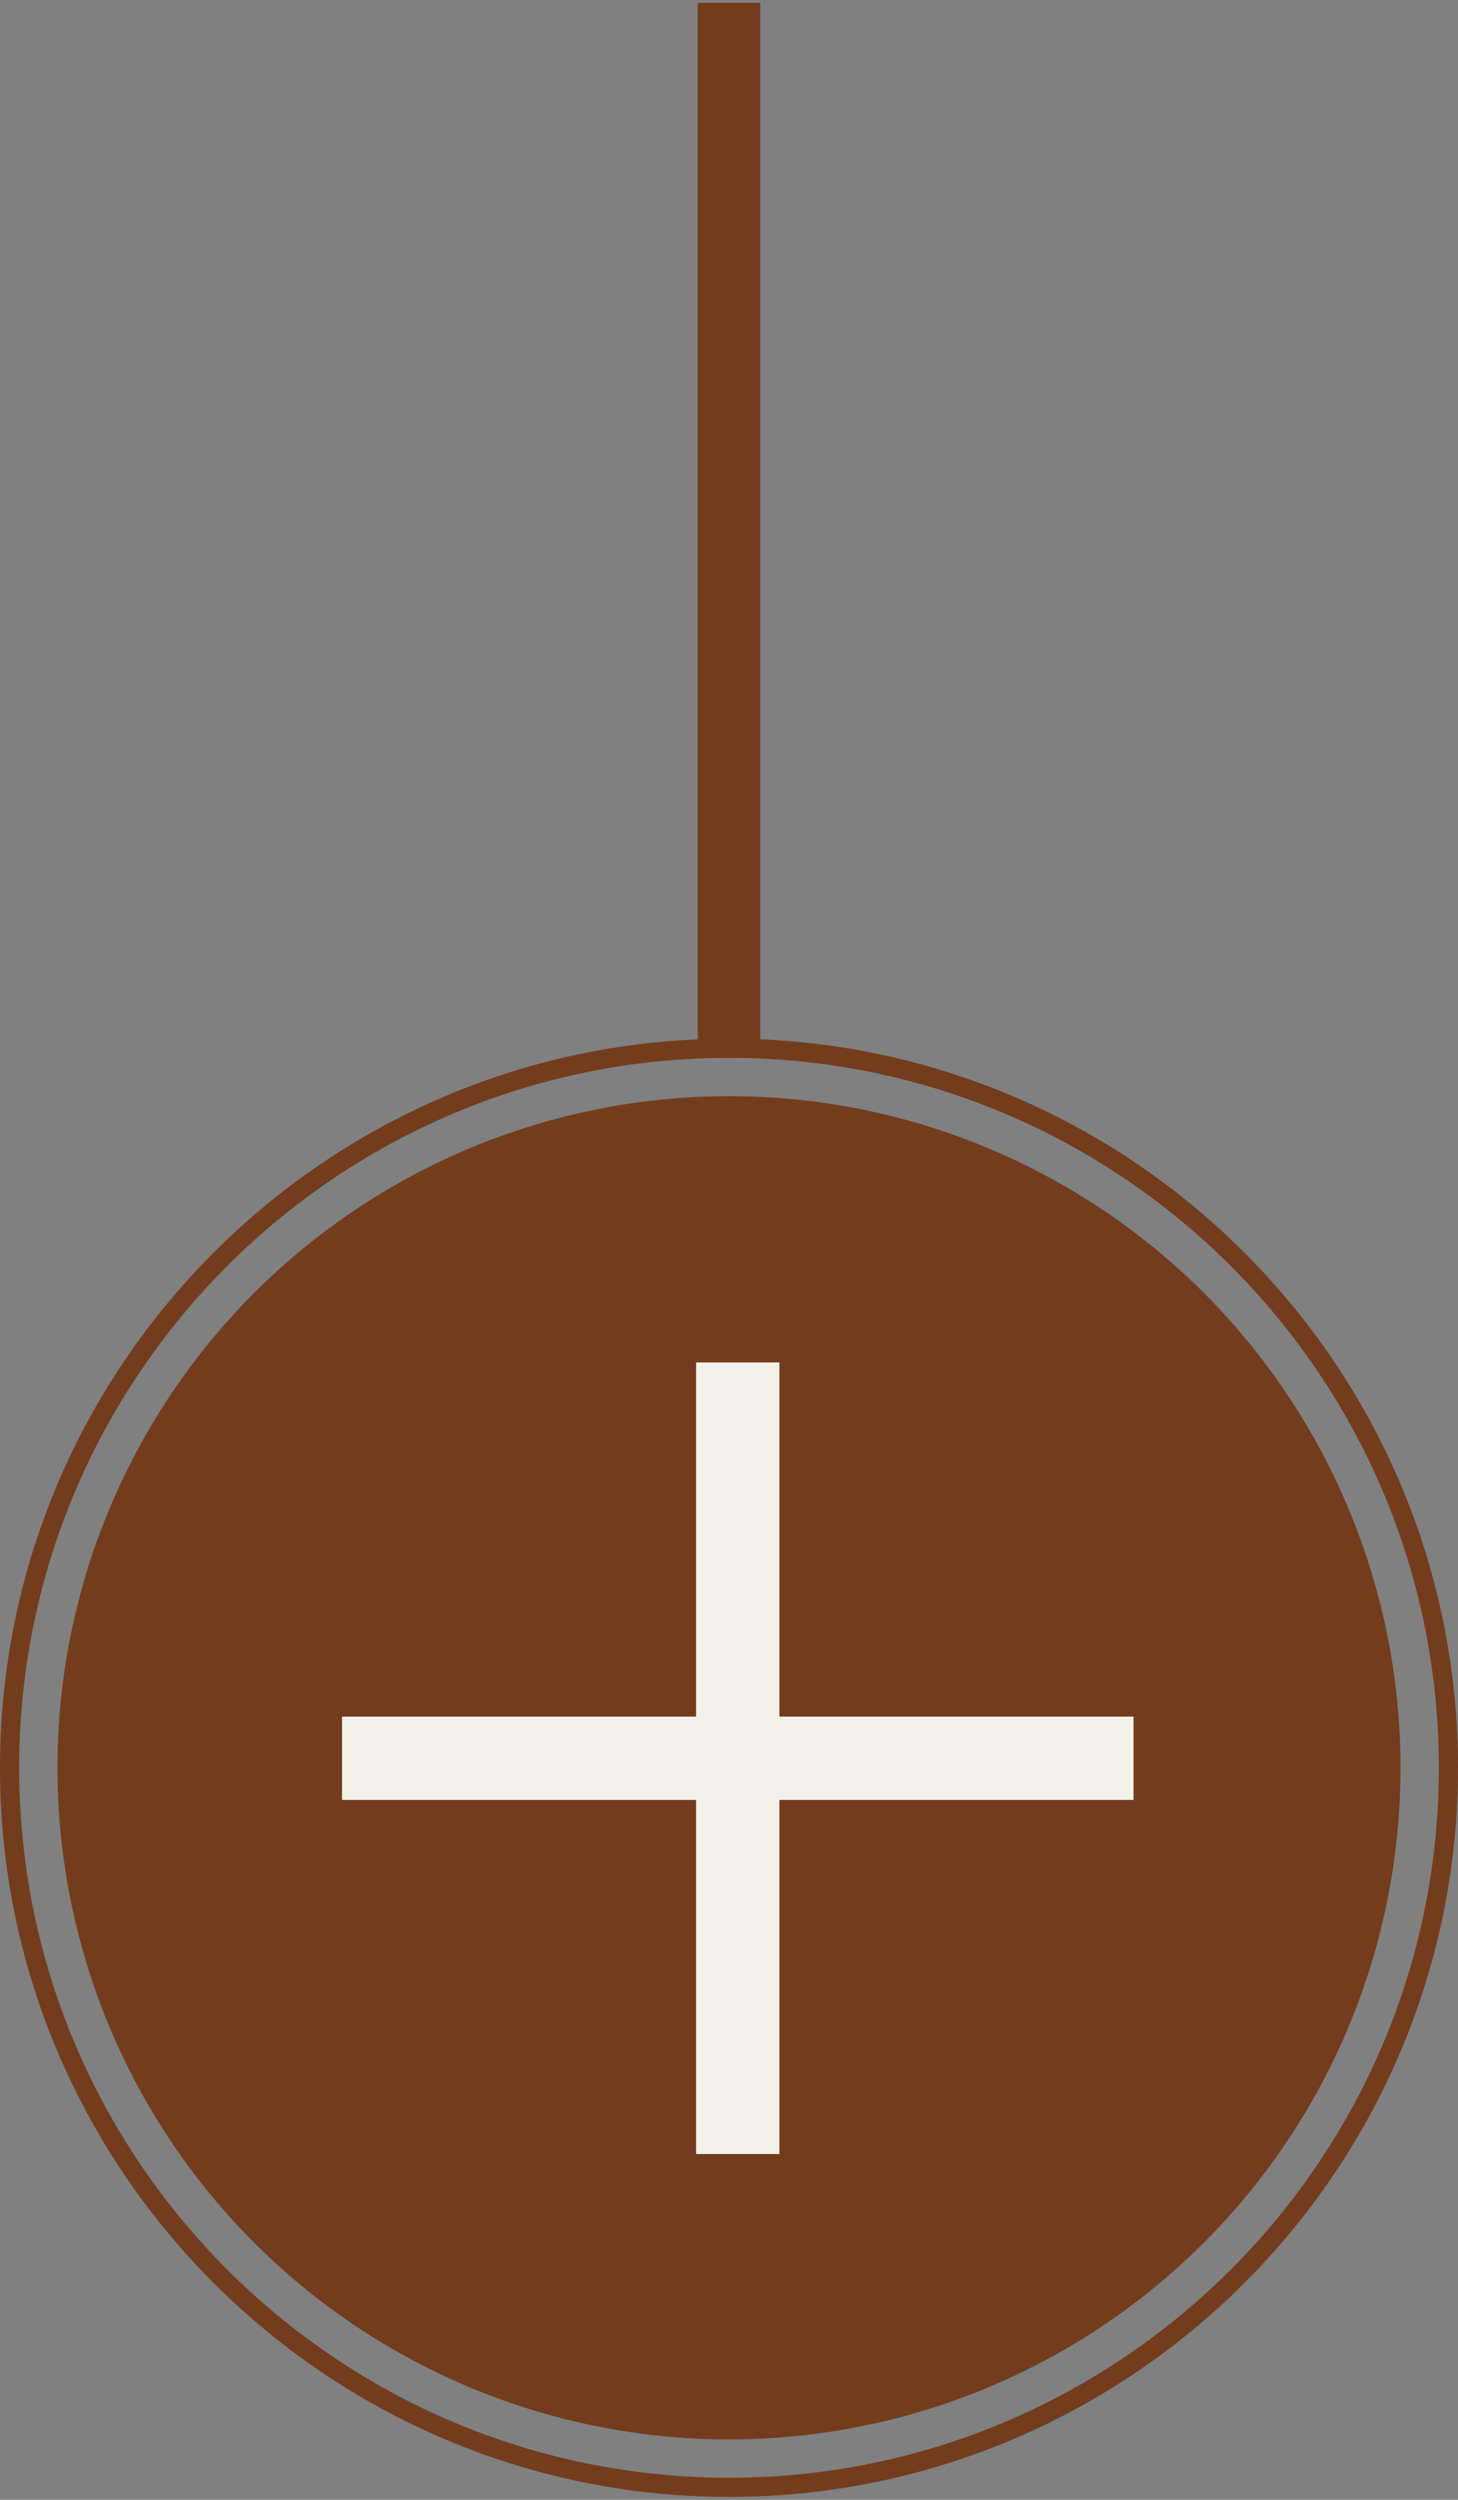 <?xml version="1.0" encoding="utf-8"?>
<!-- Generator: Adobe Illustrator 23.0.3, SVG Export Plug-In . SVG Version: 6.00 Build 0)  -->
<svg version="1.1" id="Camada_1" xmlns="http://www.w3.org/2000/svg" xmlns:xlink="http://www.w3.org/1999/xlink" x="0px" y="0px"
	 viewBox="0 0 35 60" style="enable-background:new 0 0 35 60;" xml:space="preserve">
<rect x="0" y="0" width="35" height="60" fill="#808080" stroke="none"/>
<style type="text/css">
	.st0{fill:#733C1D;}
	.st1{opacity:0.25;fill:#733C1D;}
	.st2{opacity:0.2;fill:#733C1D;}
	.st3{fill:#F2F2EB;}
	.st4{fill:none;}
	.st5{fill:#D95551;}
	.st6{fill:#BF3945;}
	.st7{fill:#F22F1D;}
	.st8{fill:#F28177;}
	.st9{fill:#FF4858;}
	.st10{fill:#F2594B;}
</style>
<g>
	<g>
		<circle class="st0" cx="17.5" cy="42.43" r="16.12"/>
		<g>
			<path class="st0" d="M17.5,59.93C7.85,59.93,0,52.08,0,42.43s7.85-17.5,17.5-17.5c9.65,0,17.5,7.85,17.5,17.5
				S27.15,59.93,17.5,59.93z M17.5,25.39c-9.4,0-17.04,7.64-17.04,17.04S8.1,59.47,17.5,59.47s17.04-7.64,17.04-17.04
				S26.9,25.39,17.5,25.39z"/>
		</g>
		<path class="st1" d="M7.36,54.97c0.15,0.12,0.3,0.22,0.45,0.33c-0.15-0.11-0.3-0.23-0.44-0.34L7.36,54.97z"/>
		<path class="st1" d="M9.12,56.18c-0.22-0.13-0.44-0.26-0.65-0.4C8.68,55.92,8.9,56.05,9.12,56.18z"/>
		<path class="st1" d="M10.48,56.93c-0.2-0.1-0.4-0.19-0.6-0.29C10.07,56.74,10.28,56.83,10.48,56.93z"/>
		<path class="st2" d="M8.47,55.78c-0.22-0.15-0.44-0.32-0.66-0.48C8.03,55.46,8.25,55.63,8.47,55.78z"/>
		<path class="st2" d="M11.26,57.3L11.26,57.3c-0.26-0.12-0.52-0.25-0.78-0.38C10.74,57.05,10.99,57.19,11.26,57.3z"/>
		<path class="st2" d="M9.88,56.63c-0.26-0.14-0.51-0.3-0.76-0.45C9.37,56.34,9.62,56.49,9.88,56.63z"/>
		
			<rect x="16.71" y="32.7" transform="matrix(6.123234e-17 -1 1 6.123234e-17 -24.489 59.911)" class="st3" width="2" height="19"/>
		<rect x="16.71" y="32.7" class="st3" width="2" height="19"/>
		<polygon class="st4" points="16.71,43.2 16.71,45.37 16.71,51.7 14.43,54.04 16.75,51.74 16.75,43.2 		"/>
		<path class="st2" d="M5.88,53.56c-0.4-0.42-0.78-0.86-1.13-1.31C5.1,52.71,5.48,53.15,5.88,53.56z"/>
		<path class="st2" d="M4.59,52.04c-0.36-0.48-0.69-0.97-1-1.49C3.9,51.07,4.23,51.57,4.59,52.04z"/>
		<path class="st2" d="M11.26,57.29l3.17-3.25l-3.24,3.22C11.22,57.27,11.24,57.28,11.26,57.29z"/>
		<path class="st2" d="M7.38,54.95c-0.46-0.38-0.9-0.78-1.32-1.21C6.48,54.17,6.91,54.58,7.38,54.95z"/>
		<polygon class="st1" points="14.43,54.04 16.71,51.7 14.43,54.04 		"/>
		<path class="st1" d="M6.06,53.75C6,53.69,5.94,53.63,5.88,53.56C5.94,53.63,6,53.69,6.06,53.75z"/>
		<path class="st1" d="M3.59,50.55c-0.01-0.02-0.03-0.05-0.04-0.07C3.57,50.5,3.58,50.53,3.59,50.55z"/>
		<path class="st1" d="M11.19,57.26L11.19,57.26c-0.24-0.1-0.48-0.22-0.71-0.33C10.72,57.04,10.95,57.16,11.19,57.26z"/>
		<path class="st1" d="M4.75,52.25c-0.05-0.07-0.1-0.14-0.16-0.21C4.64,52.11,4.69,52.18,4.75,52.25z"/>
	</g>
	<rect x="16.75" y="0.07" class="st0" width="1.5" height="25"/>
</g>
</svg>

